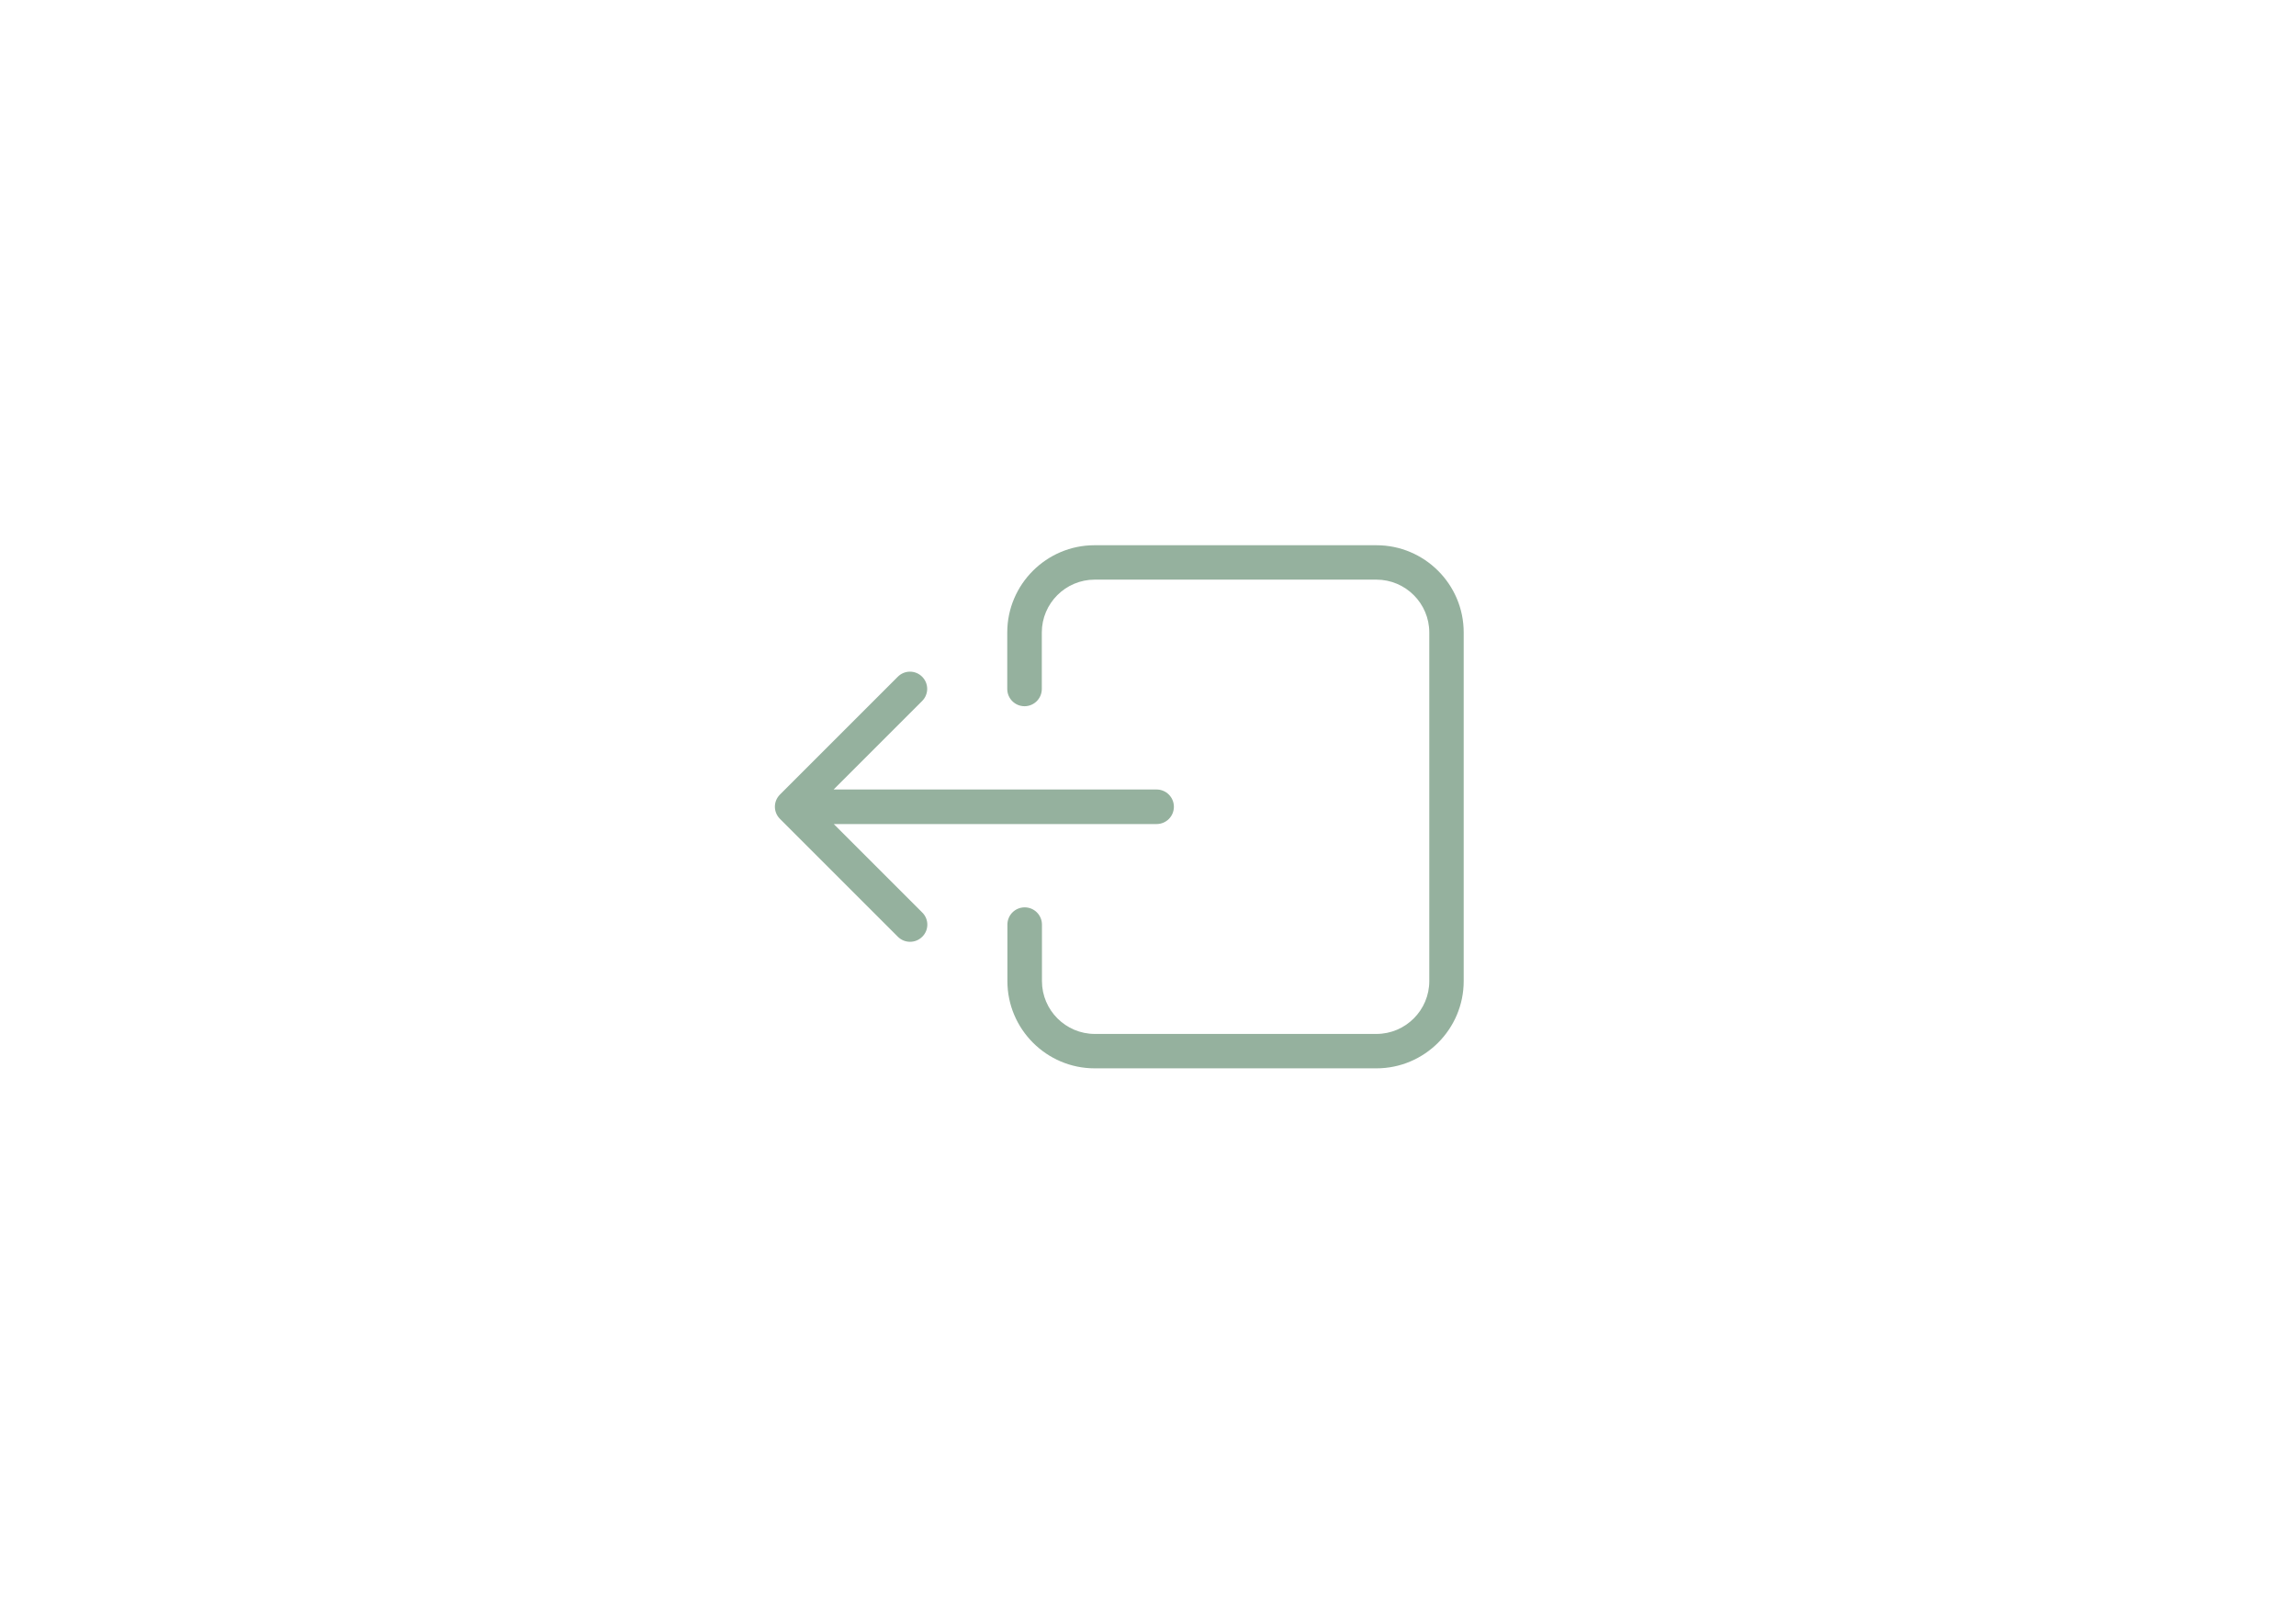 <svg width="80" height="56" viewBox="0 0 80 56" fill="none" xmlns="http://www.w3.org/2000/svg">
<path d="M51 22.04L51 34.189C51 35.863 49.634 37.229 47.96 37.229L38.141 37.229C36.467 37.229 35.101 35.863 35.101 34.189L35.101 32.221C35.101 31.888 35.37 31.619 35.703 31.619C36.036 31.619 36.305 31.888 36.305 32.221L36.305 34.189C36.305 35.202 37.133 36.03 38.146 36.03L47.96 36.03C48.974 36.03 49.801 35.202 49.801 34.189L49.801 22.04C49.801 21.026 48.974 20.199 47.96 20.199L38.141 20.199C37.128 20.199 36.3 21.026 36.3 22.04L36.3 24.008C36.3 24.34 36.031 24.61 35.698 24.61C35.365 24.61 35.096 24.34 35.096 24.008L35.096 22.04C35.096 20.366 36.462 19 38.136 19L47.96 19C49.634 19 51 20.361 51 22.04Z" fill="#95B19E"/>
<path d="M32.135 32.642C32.017 32.76 31.866 32.819 31.709 32.819C31.552 32.819 31.401 32.76 31.283 32.642L27.176 28.535C26.941 28.3 26.941 27.924 27.176 27.689L31.283 23.582C31.518 23.347 31.895 23.347 32.13 23.582C32.365 23.817 32.365 24.194 32.13 24.428L29.046 27.512L40.3 27.512C40.633 27.512 40.902 27.782 40.902 28.114C40.902 28.447 40.633 28.716 40.3 28.716L29.051 28.716L32.135 31.8C32.37 32.03 32.37 32.412 32.135 32.642Z" fill="#95B19E"/>
</svg>
